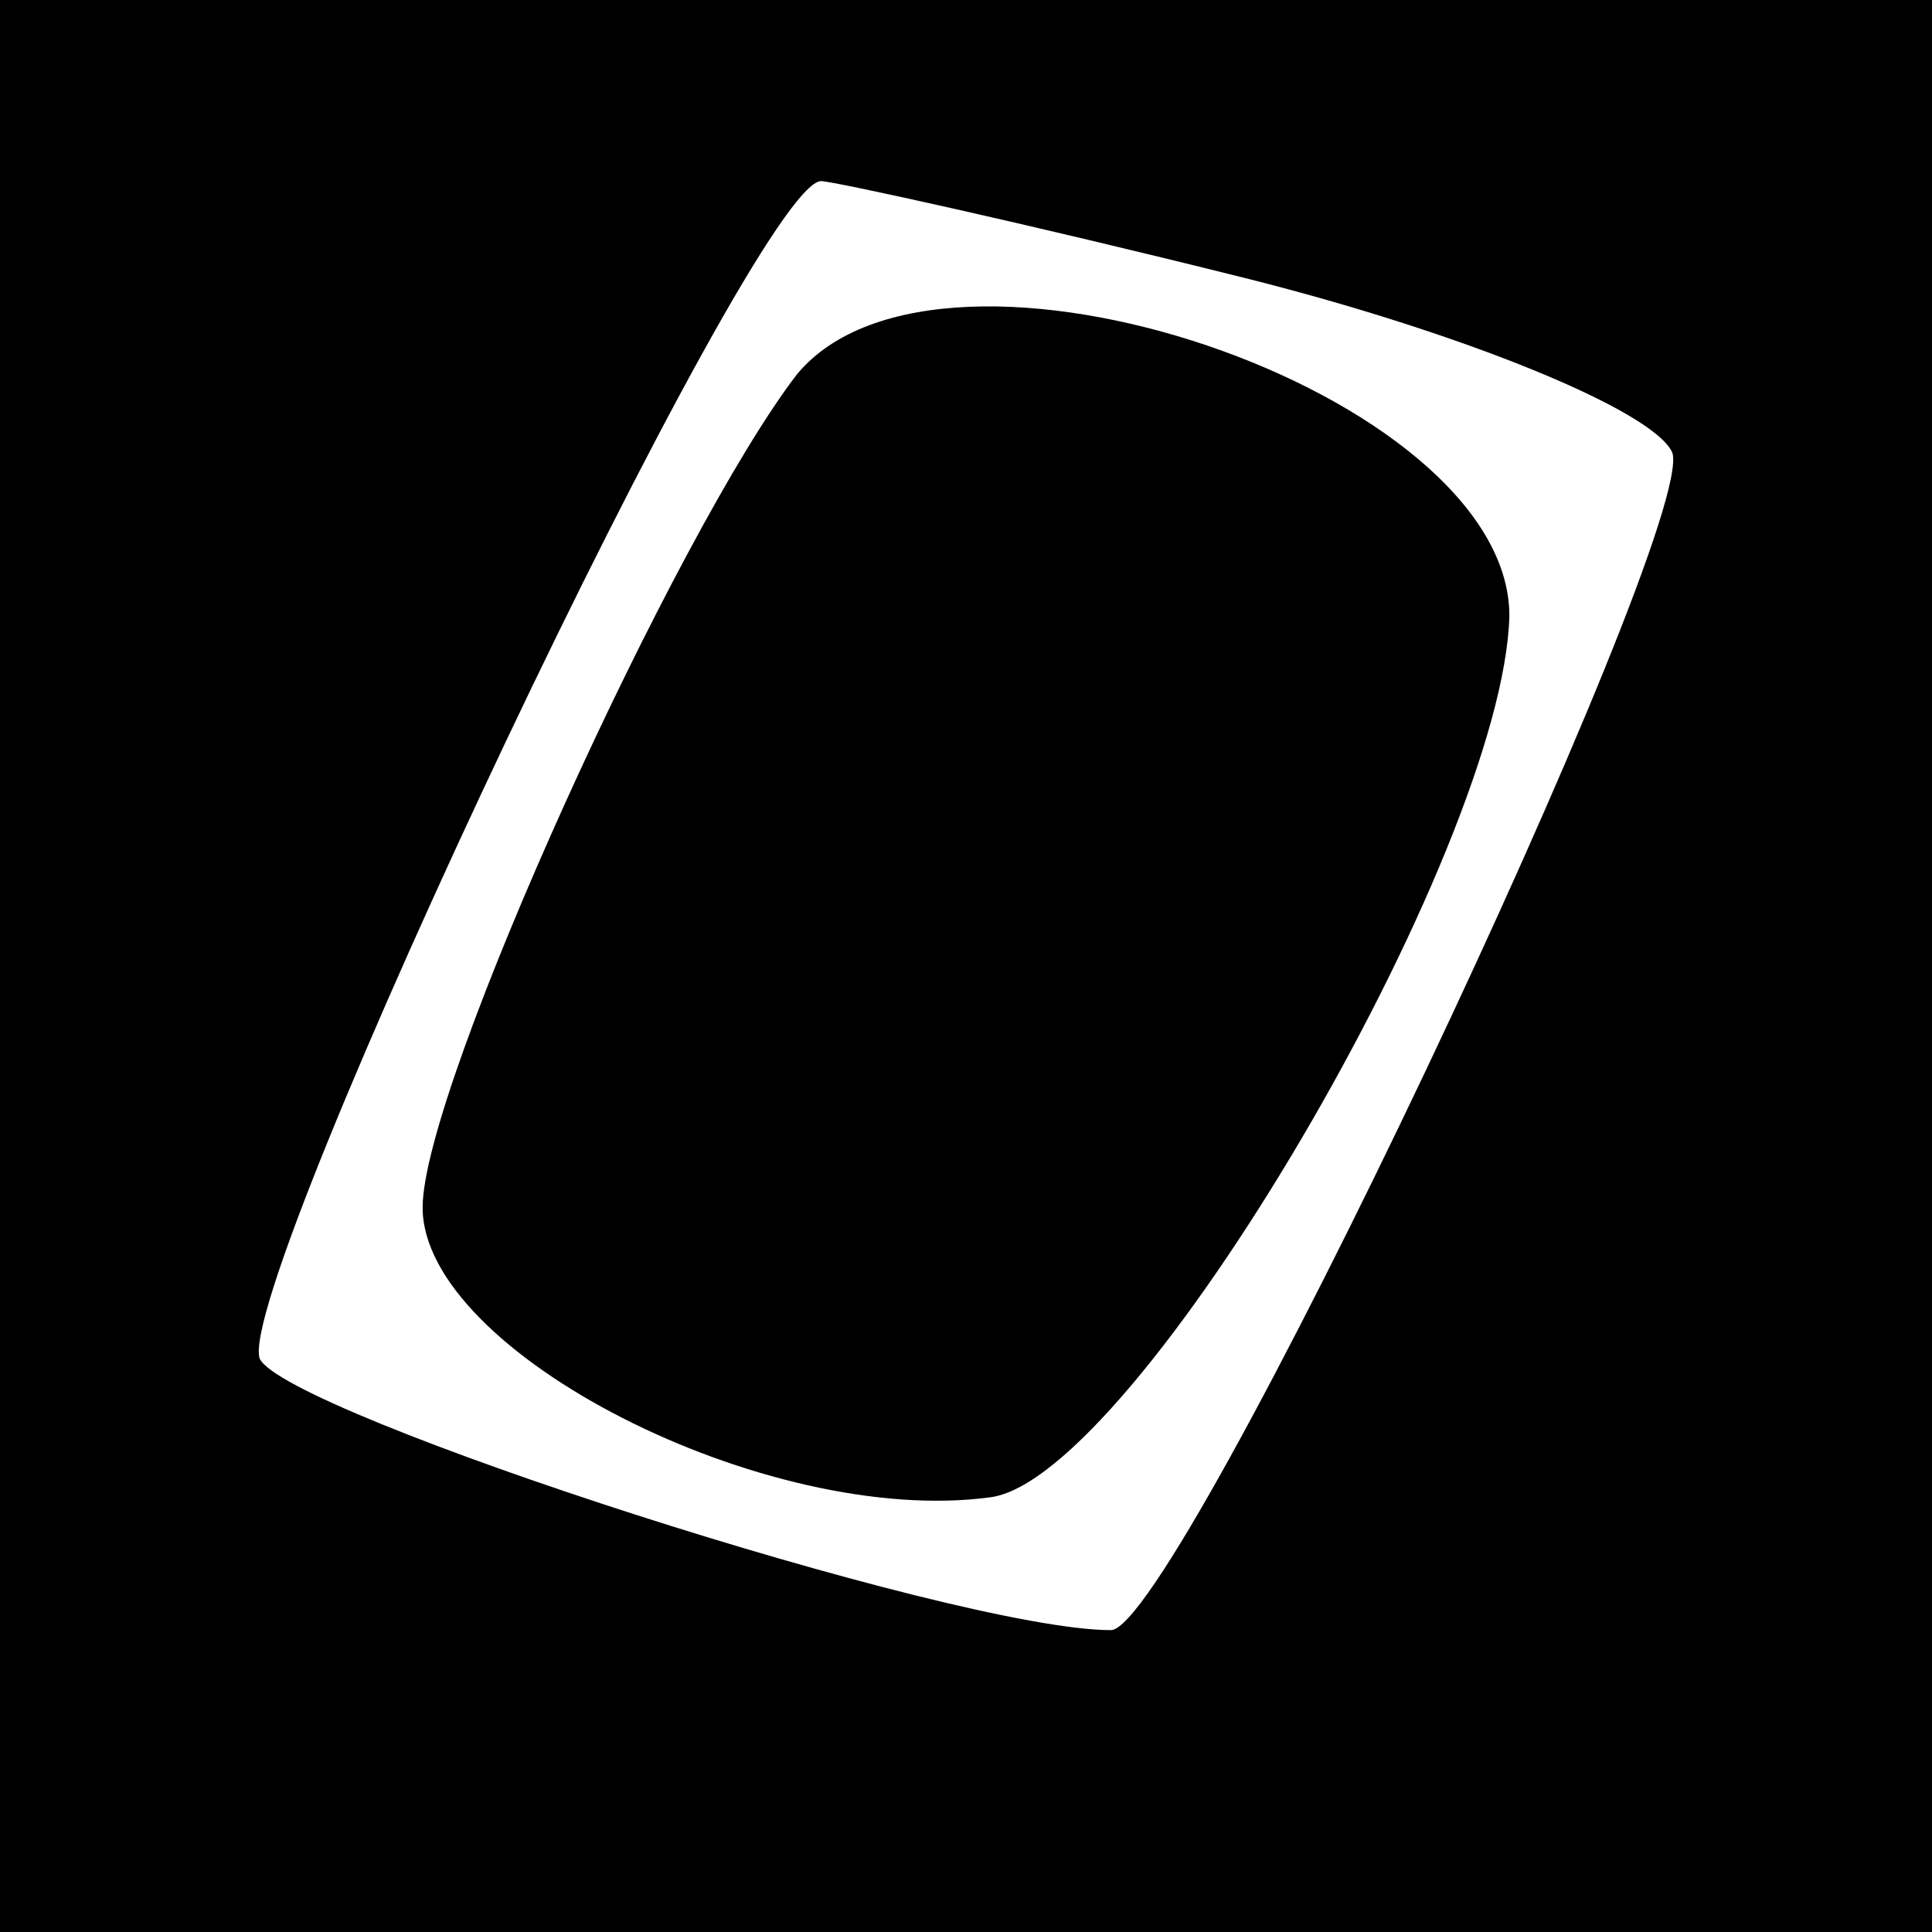 <?xml version="1.0" standalone="no"?>
<!DOCTYPE svg PUBLIC "-//W3C//DTD SVG 20010904//EN"
 "http://www.w3.org/TR/2001/REC-SVG-20010904/DTD/svg10.dtd">
<svg version="1.0" xmlns="http://www.w3.org/2000/svg"
 width="32pt" height="32pt" viewBox="0 0 32 32"
 preserveAspectRatio="xMidYMid meet">
<rect x="0" y="0" width="32" height="32" fill="#808080" stroke="none"/>
<g transform="translate(0,32) scale(0.1,-0.1)"
fill="#000000" stroke="none">
<path fill="#000000" stroke="none" d="M0 160 l0 -160 160 0 160 0 0 160 0
160 -160 0 -160 0 0 -160z"/>
<path fill="#ffffff" stroke="none" d="M206 274 c36 -9 68 -22 71 -29 4 -13
-82 -195 -93 -195 -26 0 -137 36 -141 45 -4 13 82 195 93 195 2 0 34 -7 70
-16z"/>
<path fill="#000000" stroke="none" d="M132 258 c-20 -26 -62 -118 -62 -138 0
-24 57 -53 94 -48 24 3 85 107 86 146 0 37 -94 69 -118 40z"/>
</g>
</svg>
